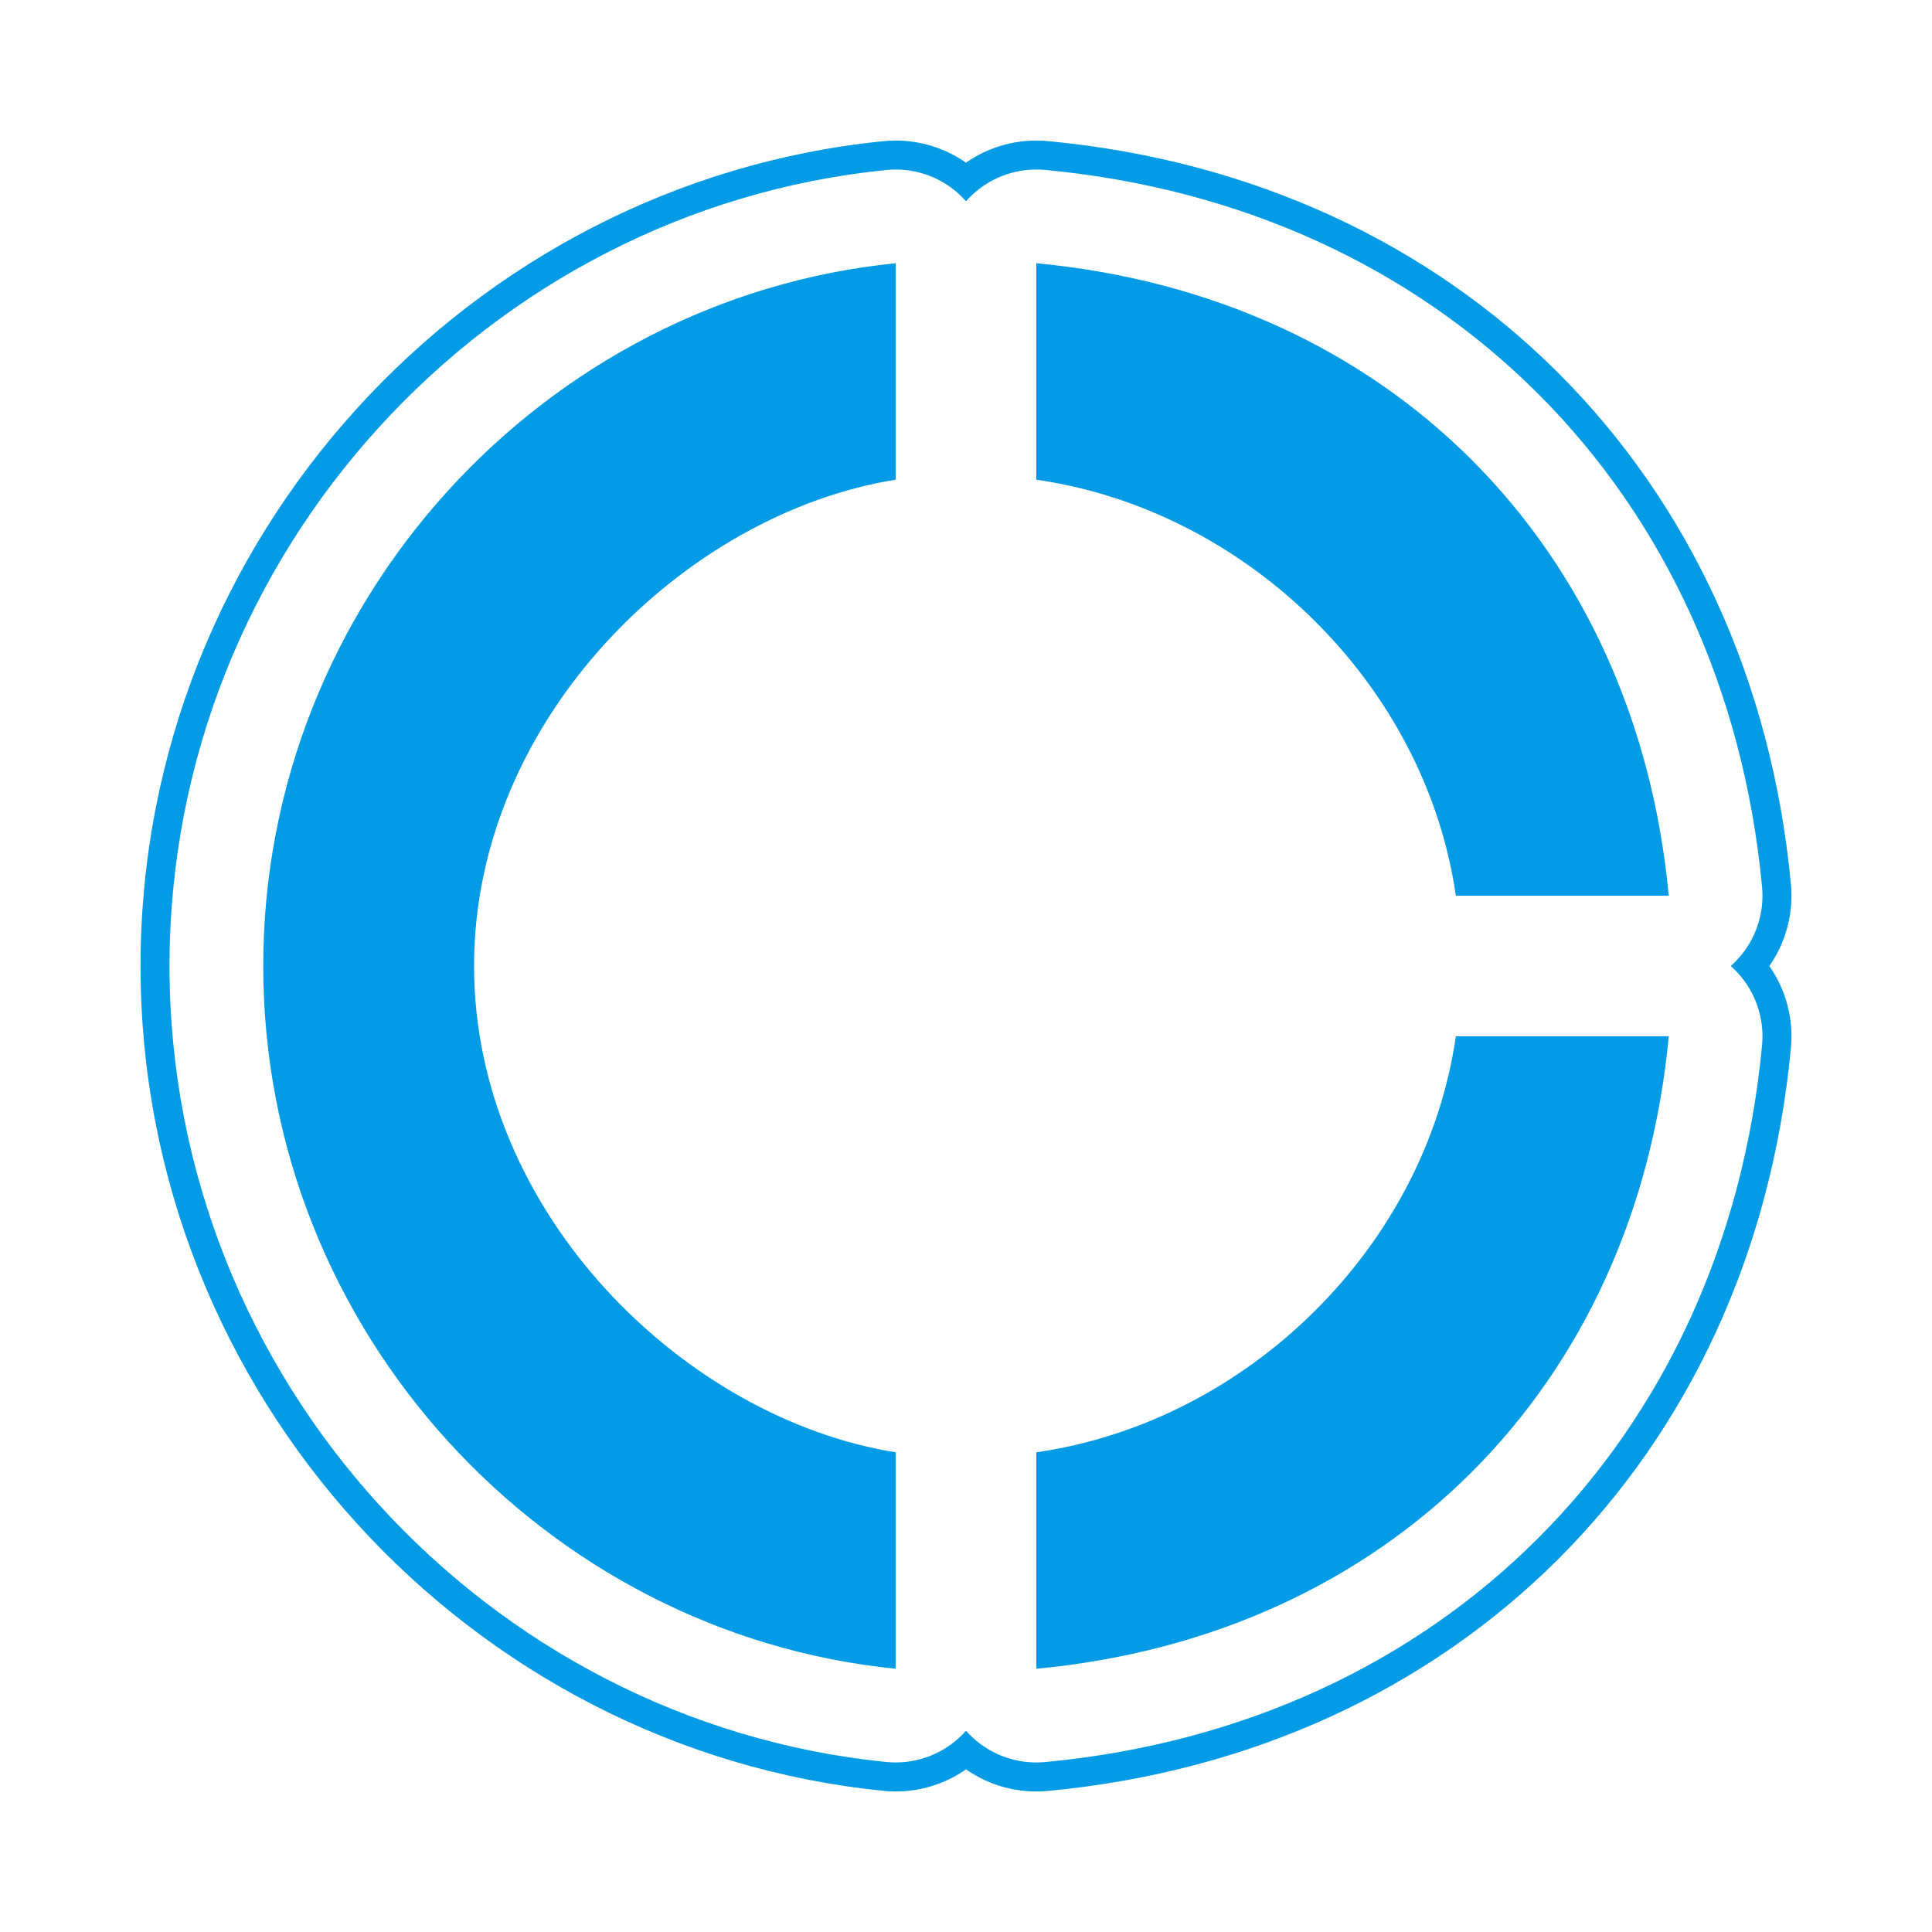 <svg version="1.1" xmlns="http://www.w3.org/2000/svg" xmlns:xlink="http://www.w3.org/1999/xlink" viewBox="0,0,1024,1024">
	<!-- Color names: teamapps-color-1 -->
	<desc>donut_large icon - Licensed under Apache License v2.0 (http://www.apache.org/licenses/LICENSE-2.0) - Created with Iconfu.com - Derivative work of Material icons (Copyright Google Inc.)</desc>
	<g fill="none" fill-rule="nonzero" style="mix-blend-mode: normal">
		<g color="#039be5" class="teamapps-color-1">
			<path d="M468.28,949.18c-219.26,-21.92 -393.79,-210.24 -393.79,-437.18c0,-226.95 174.53,-415.26 393.79,-437.18c15.56,-1.56 31.05,2.55 43.72,11.4c12.56,-8.78 27.9,-12.89 43.34,-11.44c217.34,20.43 373.46,176.55 393.89,393.89c1.45,15.43 -2.66,30.78 -11.44,43.34c8.78,12.56 12.89,27.9 11.44,43.34c-20.43,217.34 -176.55,373.46 -393.89,393.89c-15.43,1.45 -30.78,-2.66 -43.34,-11.44c-12.67,8.85 -28.16,12.96 -43.72,11.4zM512,917.33c1.19,1.35 2.47,2.65 3.82,3.88c10.34,9.41 24.16,14.03 38.08,12.72c209.99,-19.74 360.29,-170.04 380.03,-380.03c1.31,-13.92 -3.31,-27.74 -12.72,-38.08c-1.23,-1.35 -2.52,-2.62 -3.88,-3.82c1.35,-1.19 2.65,-2.47 3.88,-3.82c9.41,-10.34 14.03,-24.16 12.72,-38.08c-19.74,-209.99 -170.04,-360.29 -380.03,-380.03c-13.92,-1.31 -27.74,3.31 -38.08,12.72c-1.35,1.23 -2.62,2.52 -3.82,3.88c-1.23,-1.39 -2.54,-2.72 -3.93,-3.98c-10.4,-9.42 -24.3,-13.99 -38.27,-12.59c-211.46,21.14 -379.95,202.9 -379.95,421.9c0,219 168.5,400.76 379.95,421.9c13.96,1.4 27.86,-3.18 38.27,-12.59c1.39,-1.26 2.7,-2.59 3.93,-3.98zM251.26,512c0,131.12 111.74,239.87 223.49,257.75v114.73c-186.24,-18.62 -335.23,-179.17 -335.23,-372.48c0,-193.32 148.99,-353.86 335.23,-372.48v114.73c-111.74,17.88 -223.49,126.64 -223.49,257.75zM549.25,254.25v-114.73c186.24,17.5 317.73,148.99 335.23,335.23h-112.86c-16.02,-111.74 -110.63,-204.48 -222.37,-220.5zM771.62,549.25h112.86c-17.5,186.24 -148.99,317.73 -335.23,335.23v-114.73c111.74,-16.02 206.35,-108.76 222.37,-220.5z" fill="currentColor"/>
		</g>
	</g>
</svg>